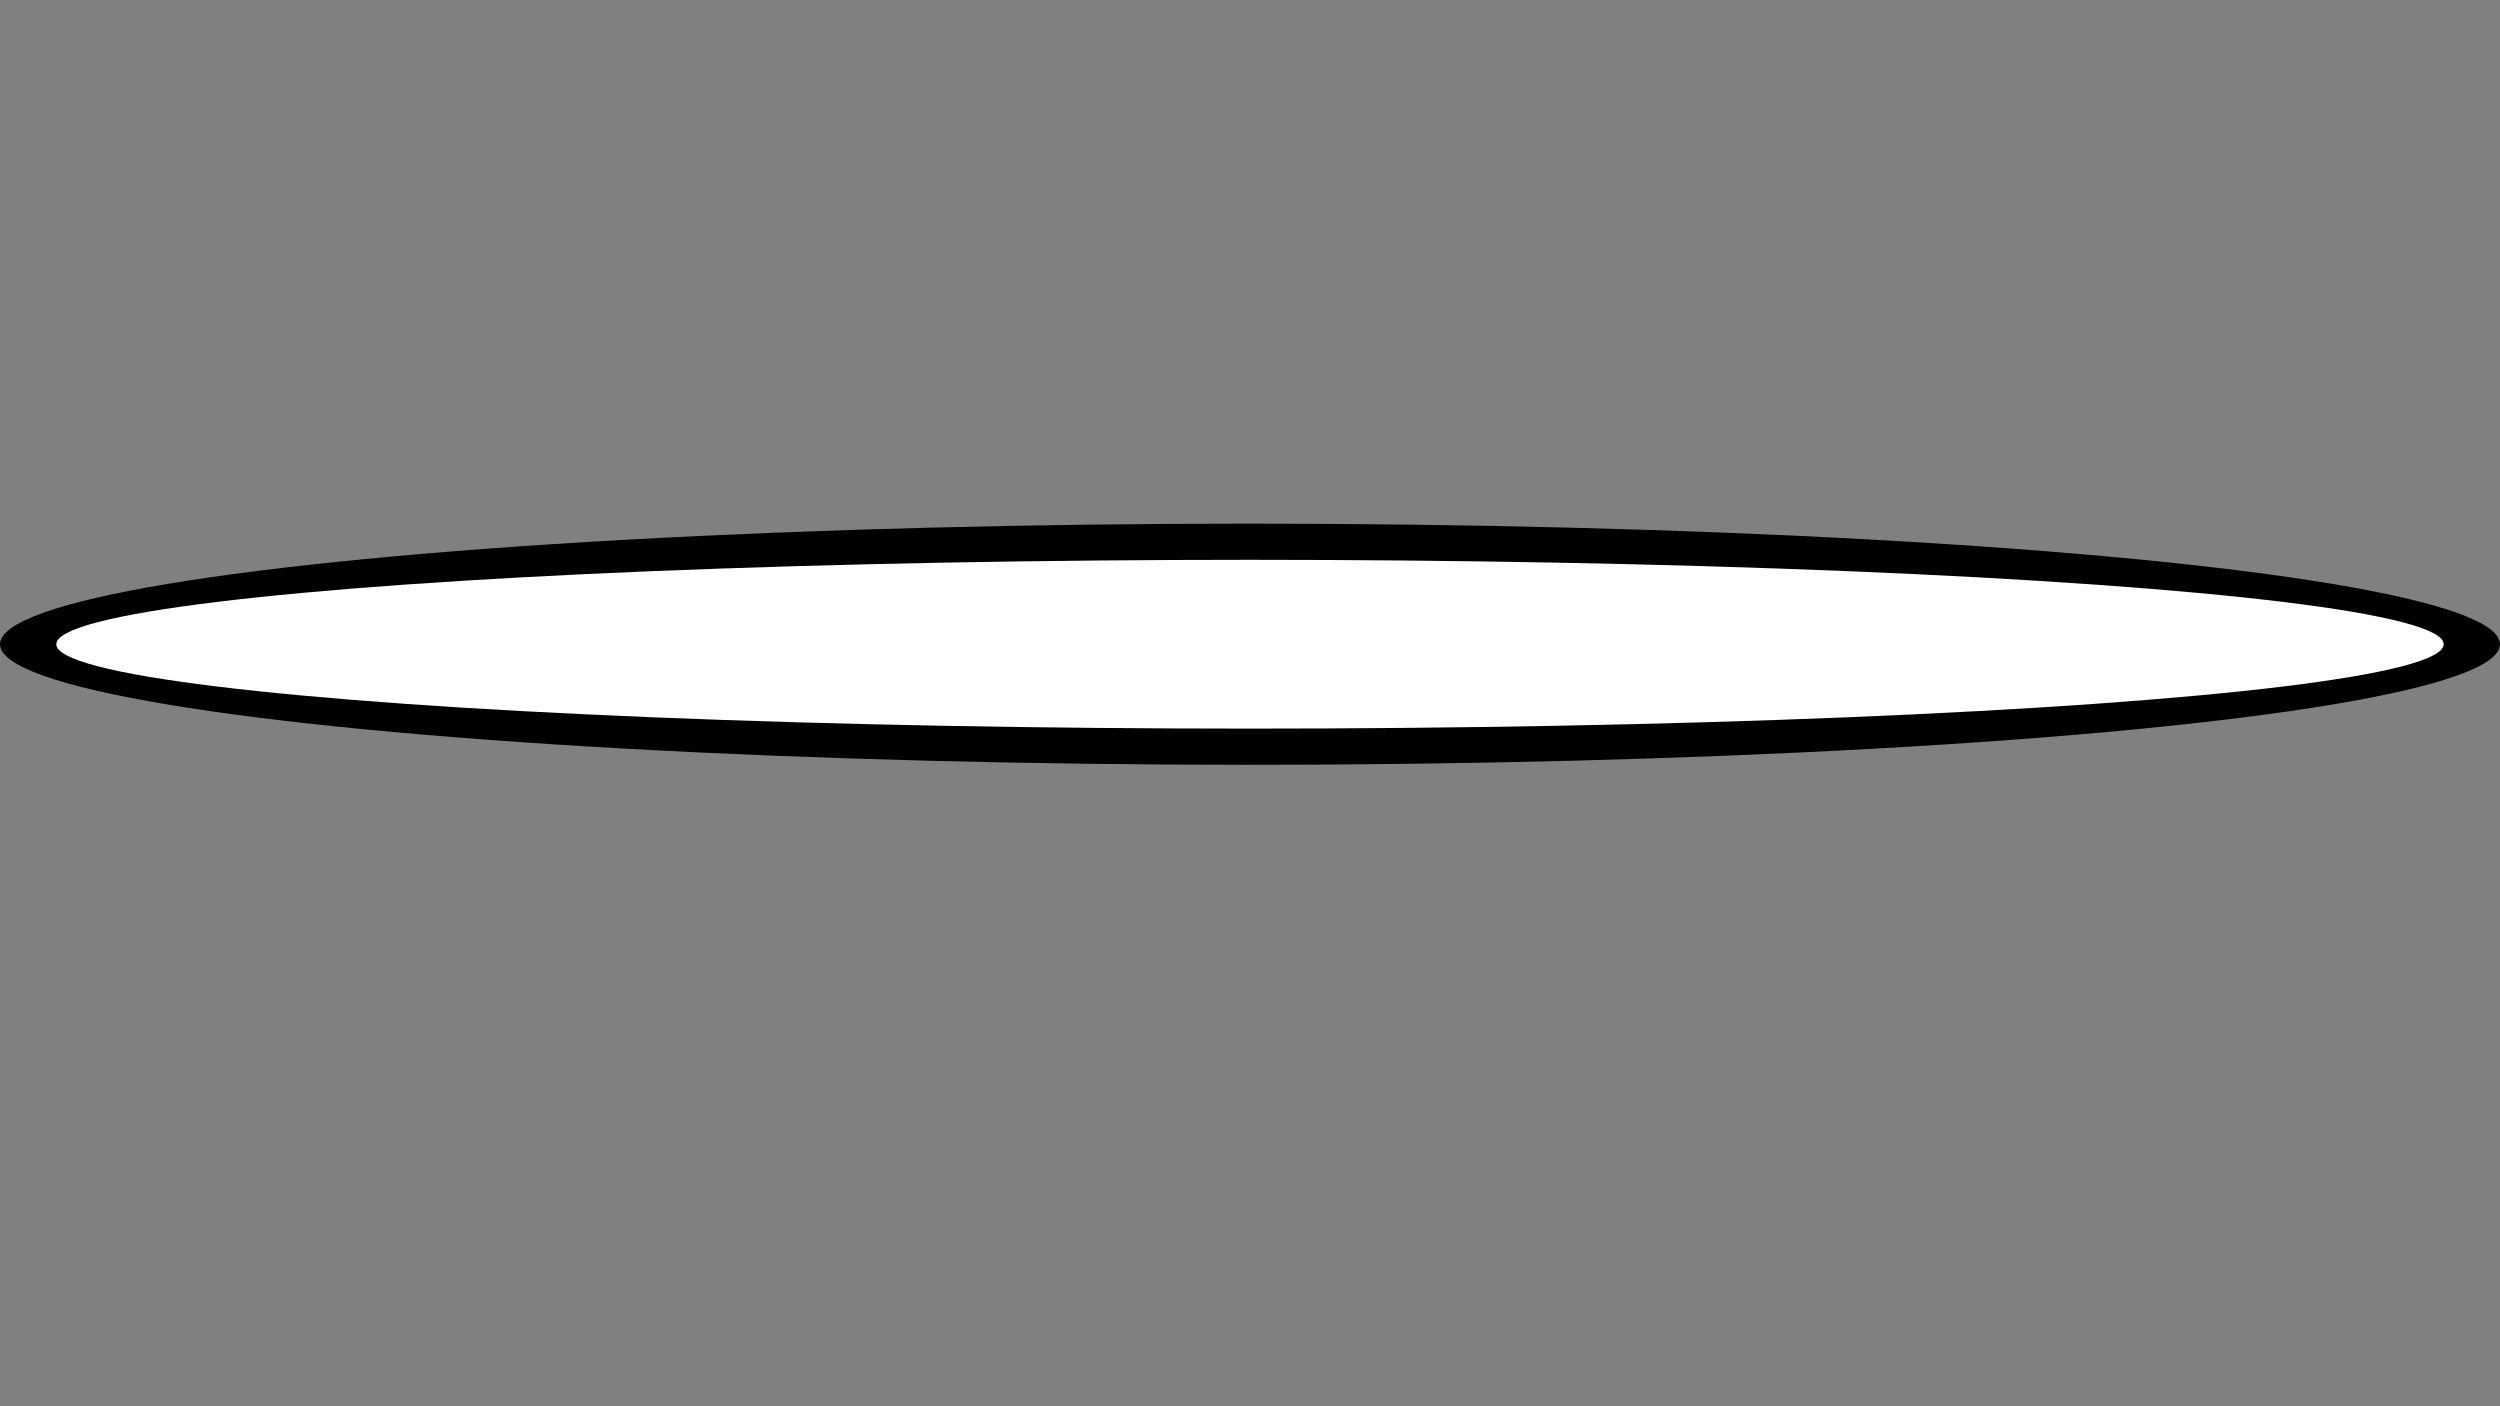<svg id="ePlJyC3kuw21" xmlns="http://www.w3.org/2000/svg" xmlns:xlink="http://www.w3.org/1999/xlink"
    viewBox="0 0 3840 2160" shape-rendering="geometricPrecision" text-rendering="geometricPrecision"
    project-id="e9443a390f9b422cba0195affdaa2935" export-id="50702bfec0304564bd2365aa0ee6590d"
    cached="false">
    <rect x="0" y="0" width="3840" height="2160" fill="#808080" stroke="none"/>
    <ellipse style="mix-blend-mode:overlay" rx="1920" ry="185.203"
        transform="translate(1920 989.515)" paint-order="fill markers stroke" stroke="#fff"
        stroke-width="0" />
    <ellipse rx="1833.513" ry="129.642" transform="translate(1920 989.515)" fill="#fff"
        stroke-width="0" />
</svg>